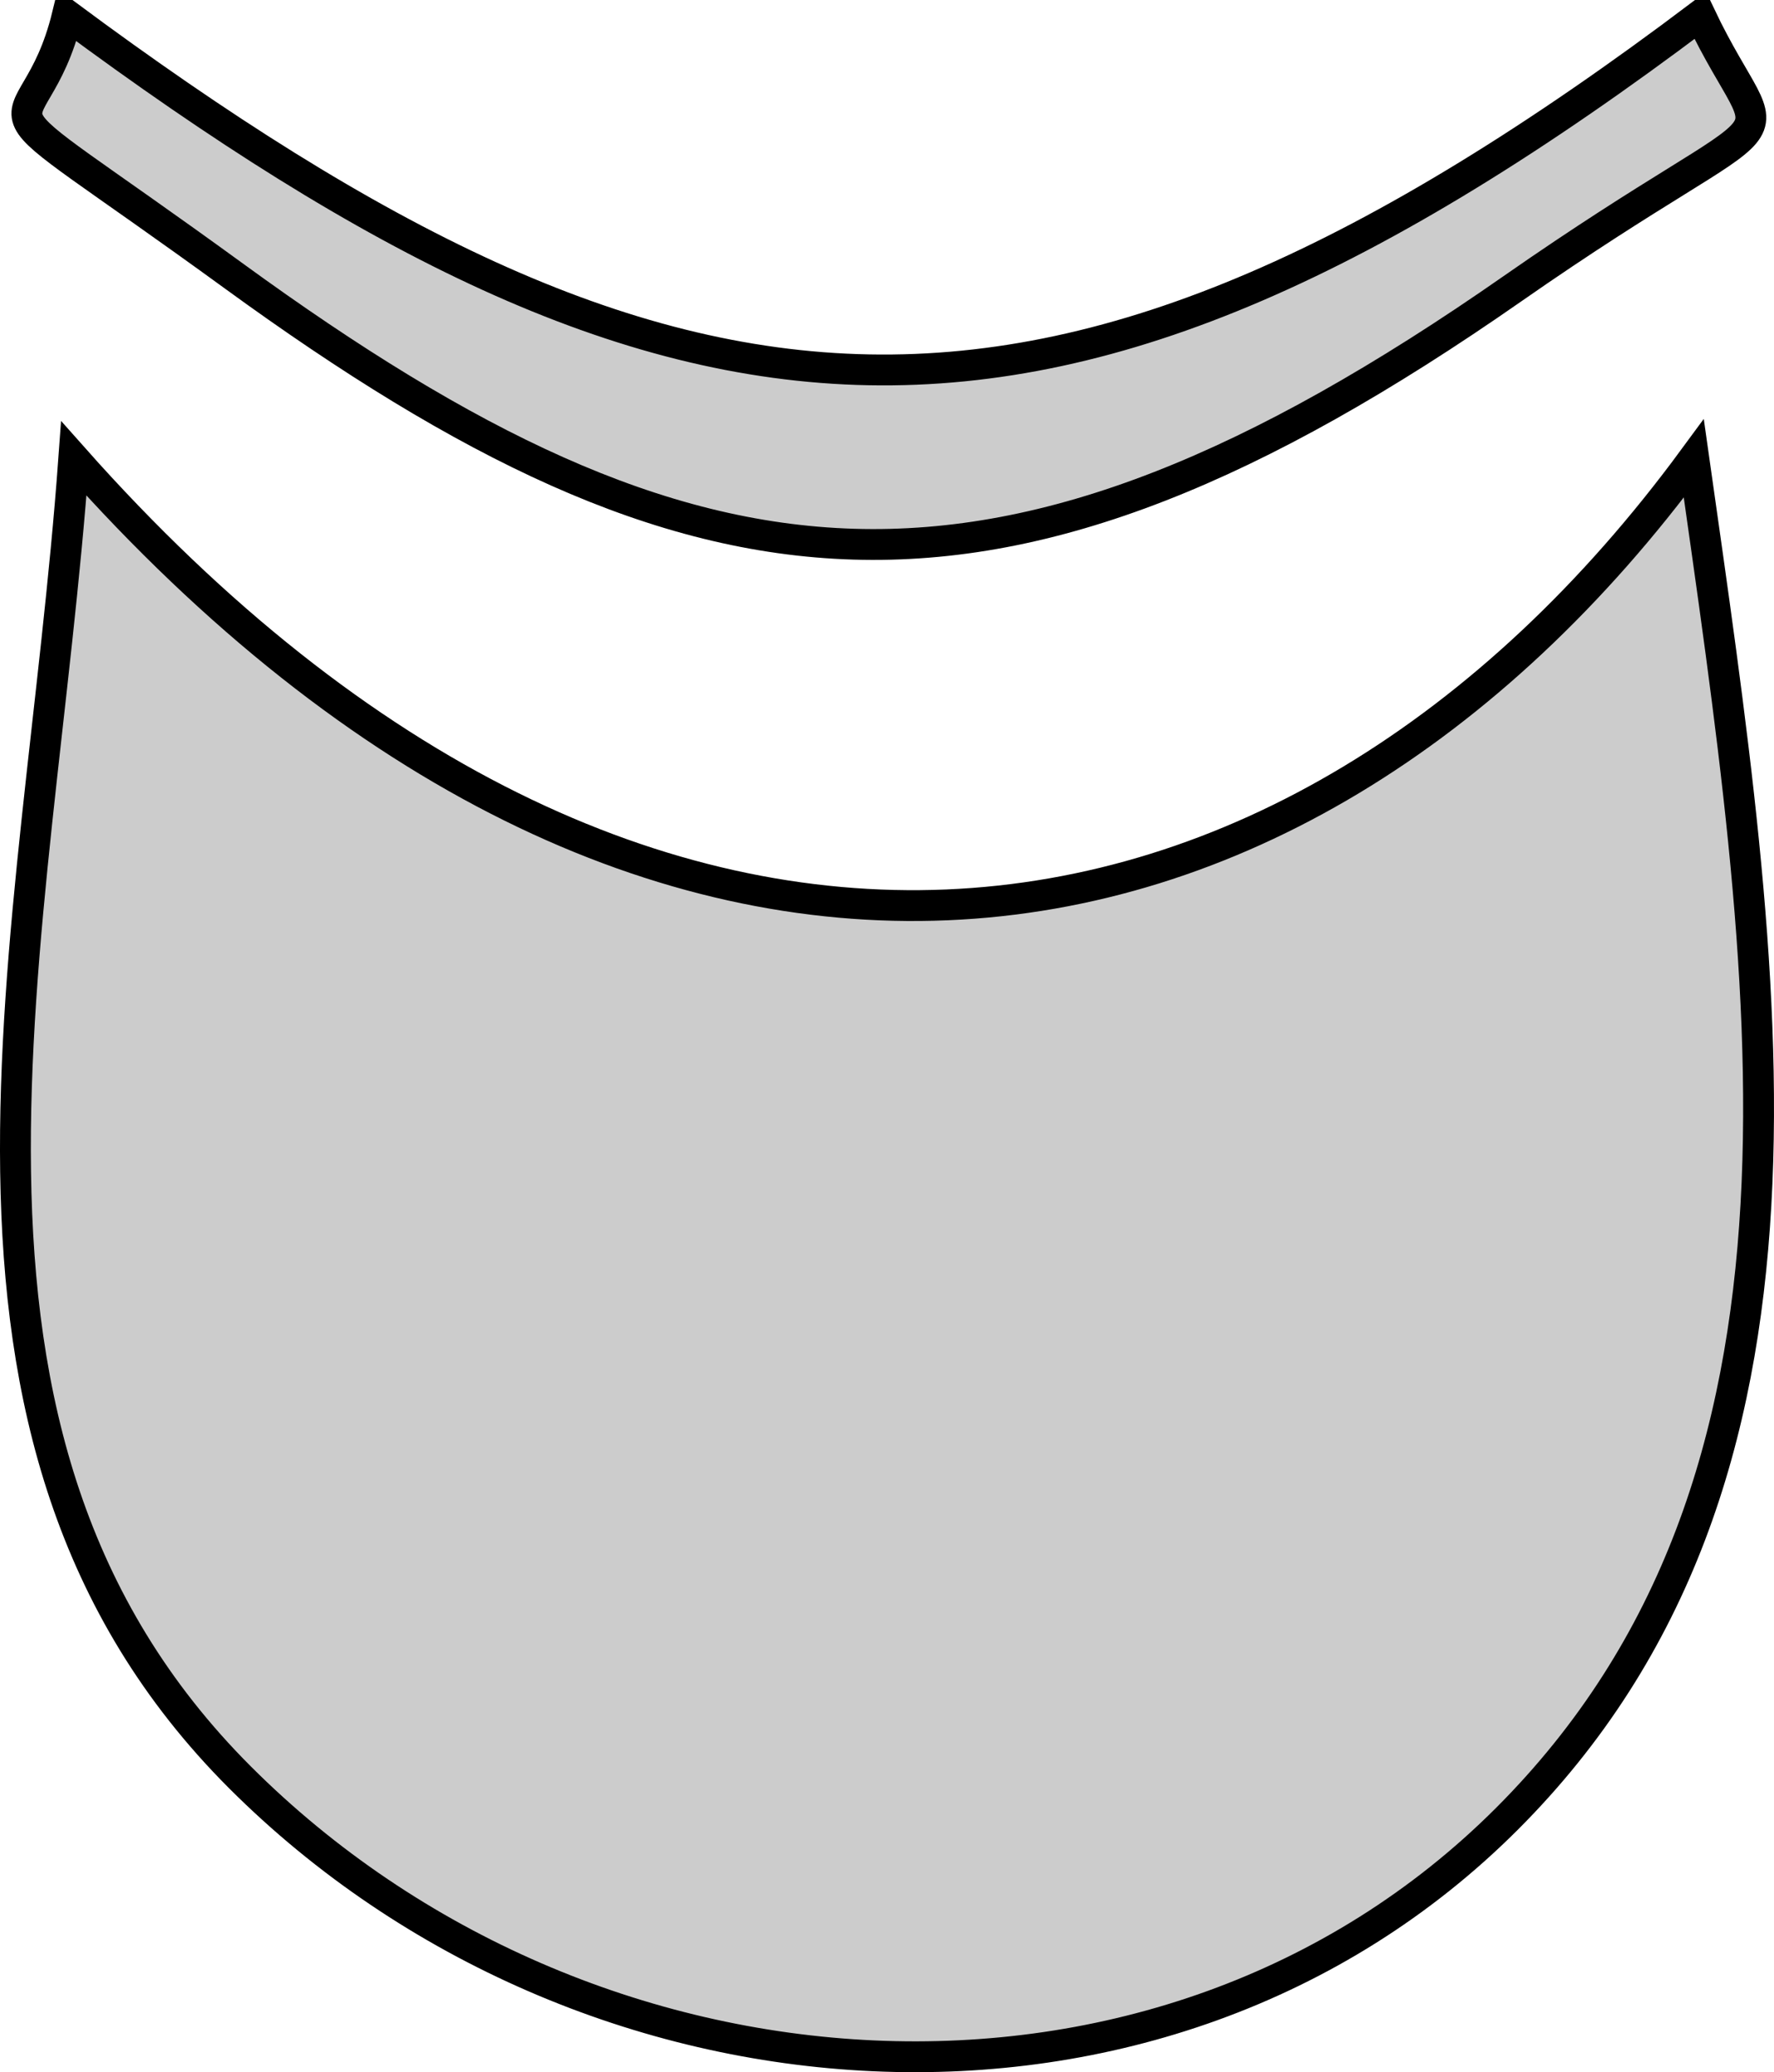 <?xml version="1.0" encoding="UTF-8" standalone="no"?>
<!-- Created with Inkscape (http://www.inkscape.org/) -->
<svg
   xmlns:svg="http://www.w3.org/2000/svg"
   xmlns="http://www.w3.org/2000/svg"
   version="1.0"
   width="172.564"
   height="201.574"
   id="svg3212">
  <defs
     id="defs3214" />
  <g
     transform="translate(-0.37,-1.105)"
     id="layer1">
    <path
       d="M 7.549,45.706 C 63.062,108.234 125.981,98.968 165.133,45.706 C 172.276,96.111 180.164,144.821 146.95,178.036 C 113.521,211.464 57.14,207.424 23.711,173.995 C -9.503,140.781 4.114,92.982 7.549,45.706 z"
       id="rect3222"
       style="fill:#cccccc;fill-opacity:1;fill-rule:nonzero;stroke:#000000;stroke-width:3;stroke-linecap:butt;stroke-linejoin:miter;stroke-miterlimit:4;stroke-dasharray:none;stroke-dashoffset:0;stroke-opacity:1" />
    <path
       d="M 6.92,2.605 C 66.446,46.75 102.366,50.394 165.757,2.605 C 172.957,17.75 176.087,9.255 147.43,29.234 C 97.27,64.205 68.284,60.821 23.211,28.02 C -5.036,7.464 3.458,16.81 6.92,2.605 z"
       id="path3225"
       style="fill:#cccccc;fill-opacity:1;fill-rule:nonzero;stroke:#000000;stroke-width:3;stroke-linecap:butt;stroke-linejoin:miter;stroke-miterlimit:4;stroke-dasharray:none;stroke-dashoffset:0;stroke-opacity:1" />
  </g>
</svg>
